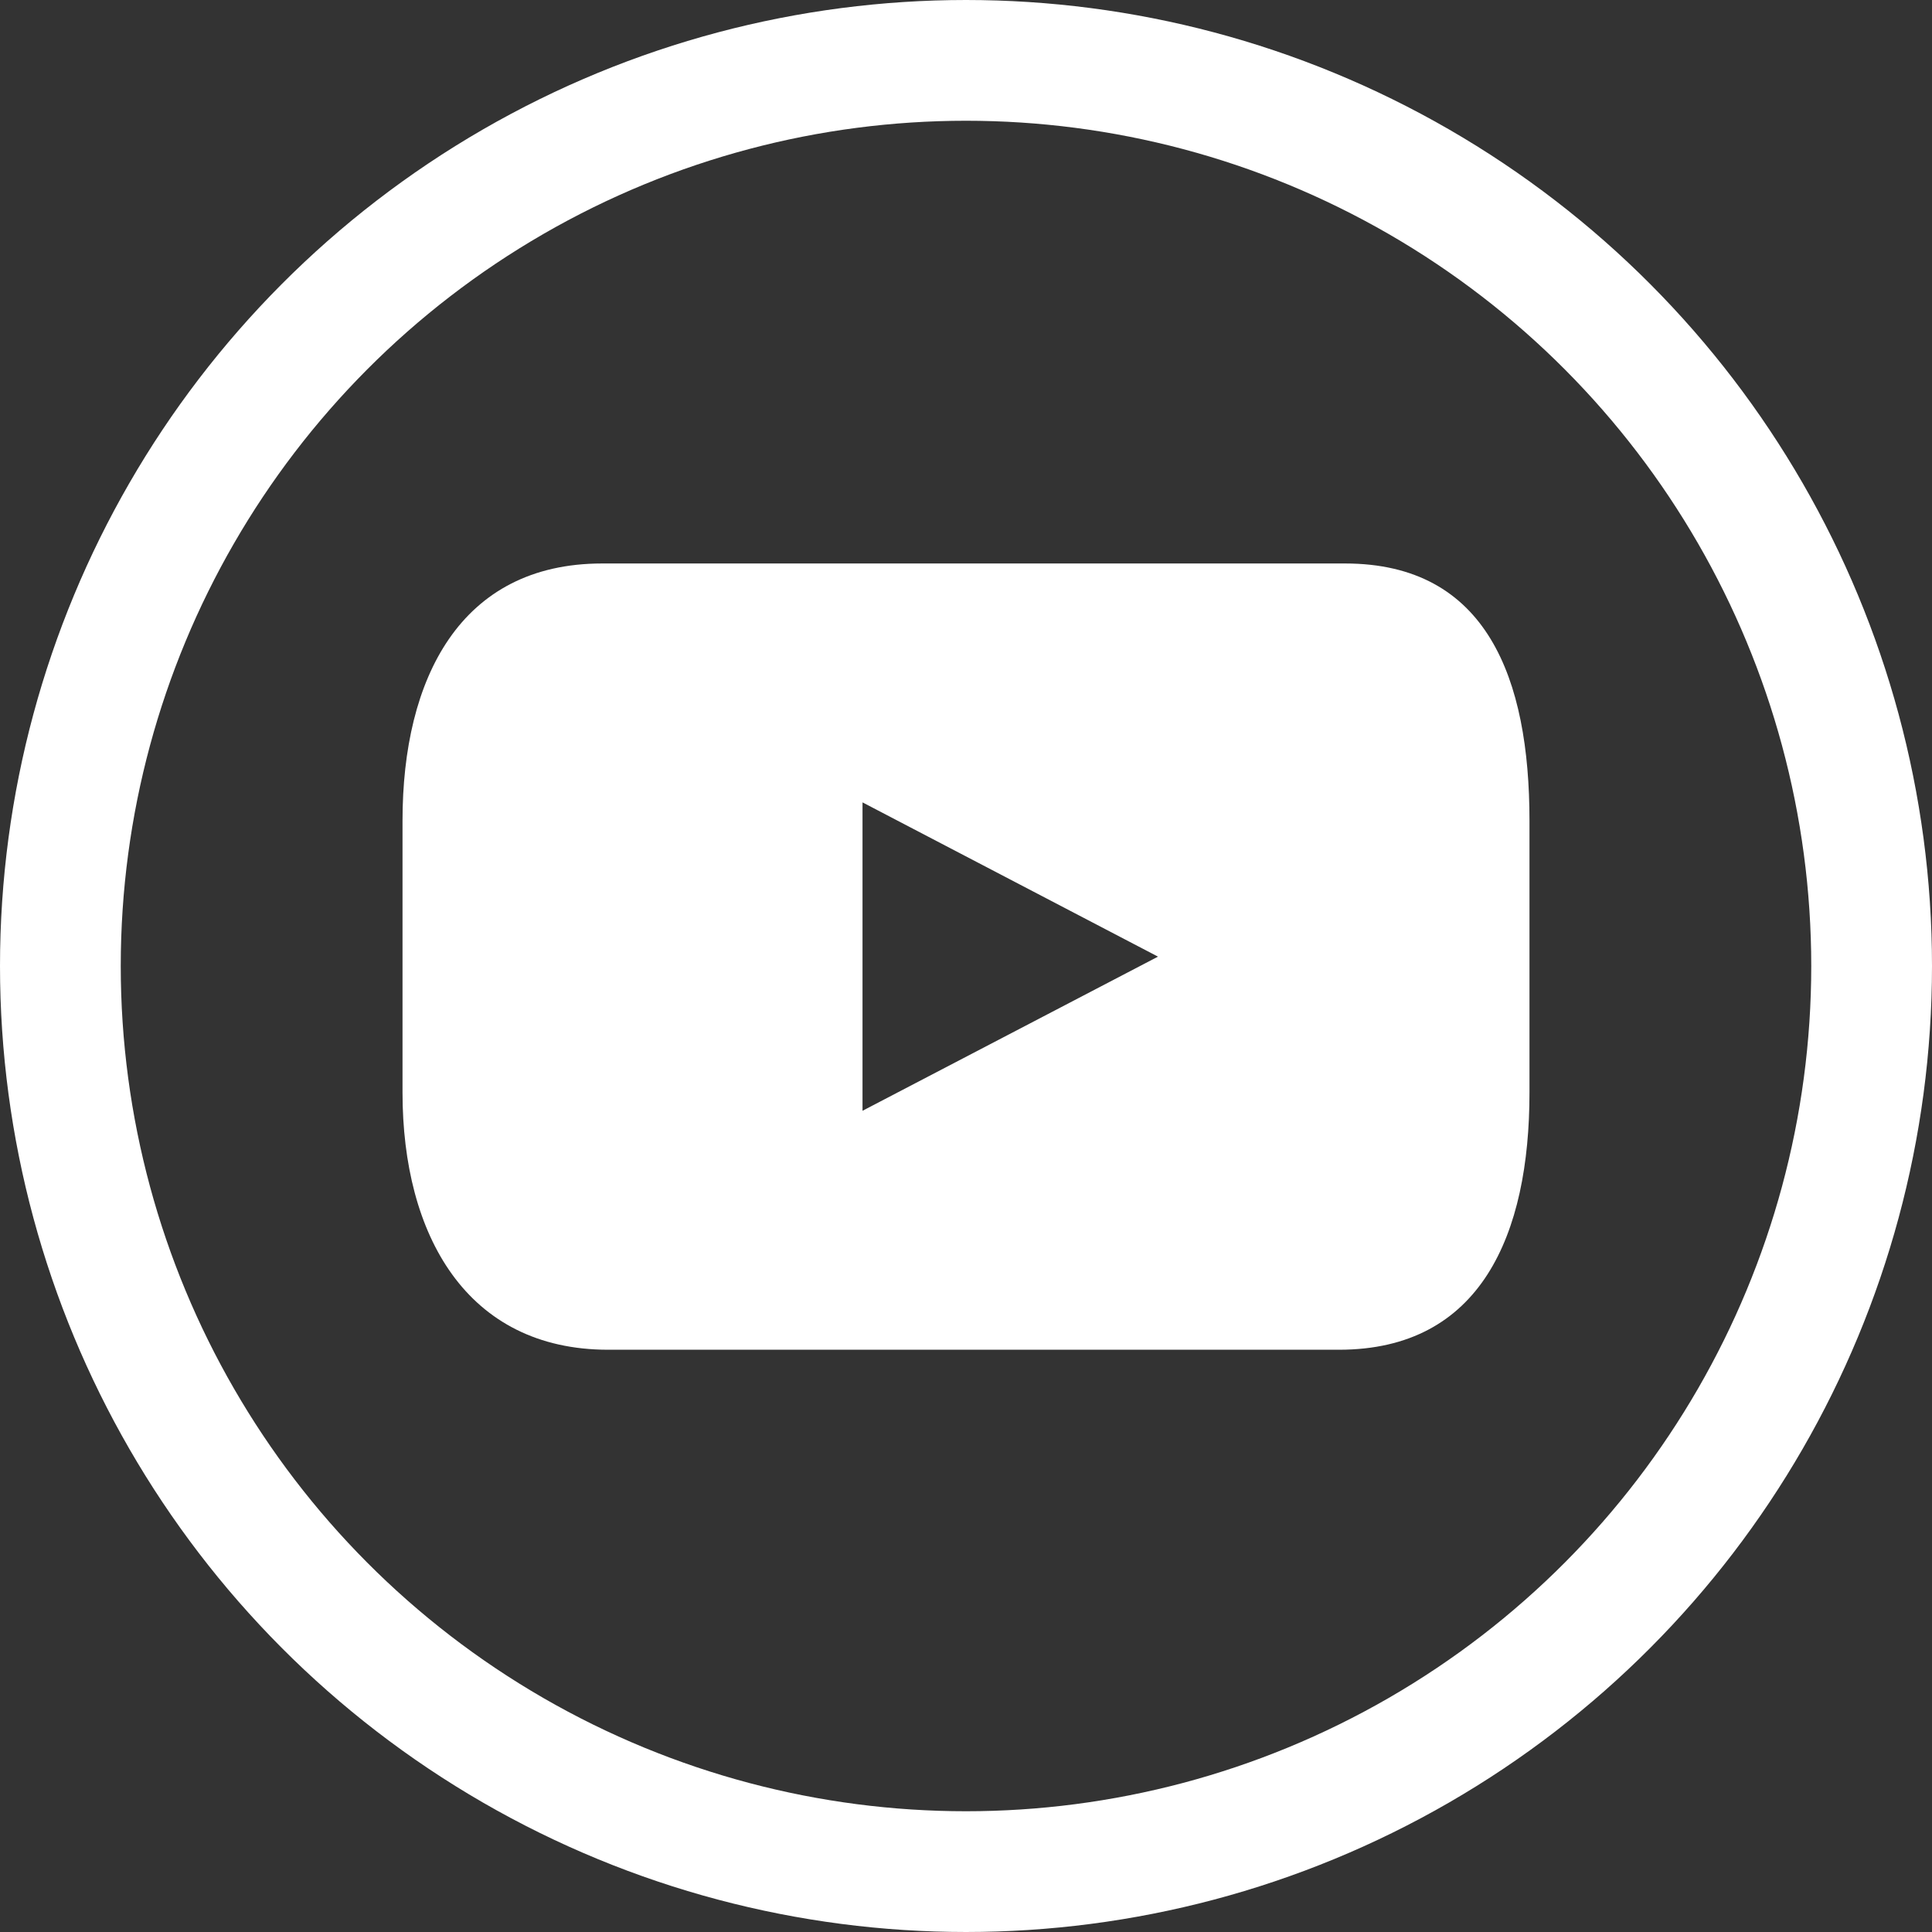 <svg width="32" height="32" viewBox="0 0 32 32" fill="none" xmlns="http://www.w3.org/2000/svg">
<rect x="0" y="0" width="32" height="32" fill="#333333" stroke="none"/>
<g clip-path="url(#clip0_288_2509)">
<circle cx="16" cy="16" r="15" stroke="white" stroke-width="2"/>
<path d="M22.276 9.333H9.974C7.622 9.333 6.667 11.239 6.667 13.592V18.097C6.667 20.449 7.723 22.356 10.075 22.356H22.177C24.529 22.356 25.333 20.449 25.333 18.097V13.592C25.333 11.24 24.63 9.333 22.277 9.333H22.276ZM14.286 18.398V13.29L19.18 15.845L14.286 18.398Z" fill="white"/>
</g>
<defs>
<clipPath id="clip0_288_2509">
<rect width="32" height="32" fill="white"/>
</clipPath>
</defs>
</svg>

